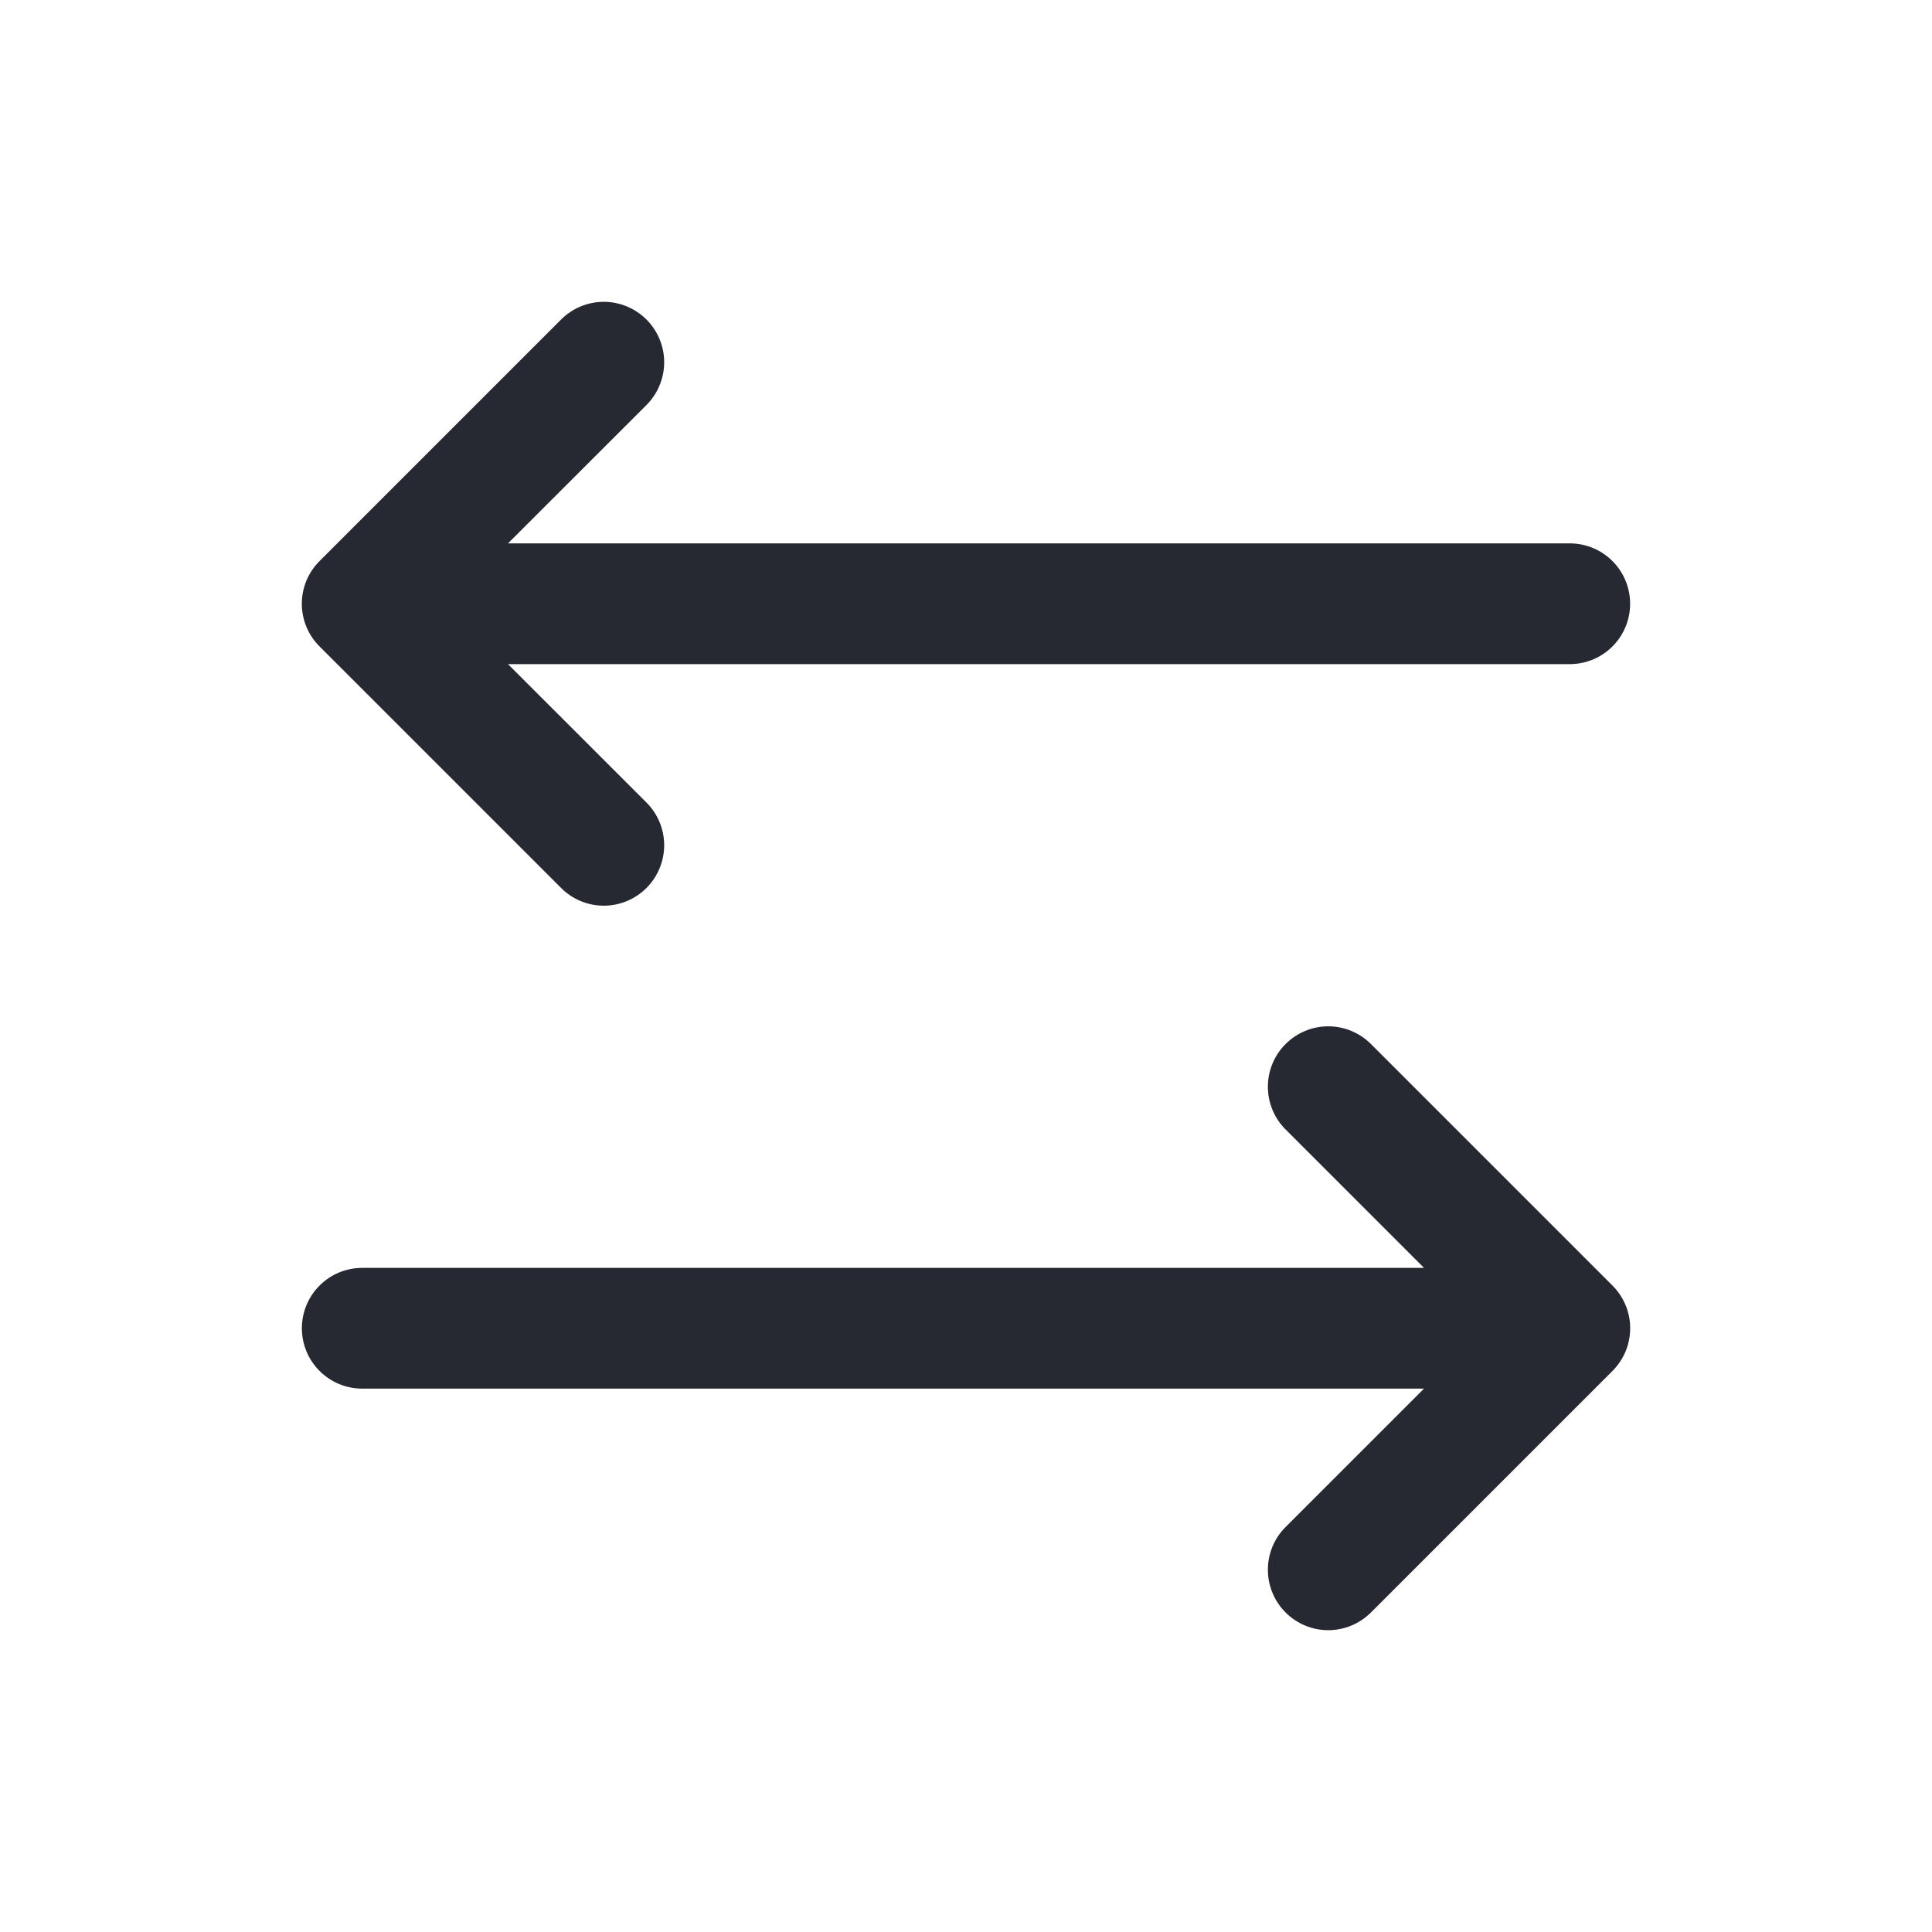 <svg width="32" height="32" viewBox="0 0 32 32" fill="none" xmlns="http://www.w3.org/2000/svg">
<path d="M26.708 22.707L22.708 26.707C22.52 26.895 22.265 27.001 22 27.001C21.735 27.001 21.48 26.895 21.293 26.707C21.105 26.52 21 26.265 21 26C21 25.735 21.105 25.48 21.293 25.293L23.586 23H6C5.735 23 5.48 22.895 5.293 22.707C5.105 22.52 5 22.265 5 22C5 21.735 5.105 21.48 5.293 21.293C5.48 21.105 5.735 21 6 21H23.586L21.293 18.707C21.105 18.52 21 18.265 21 18C21 17.735 21.105 17.48 21.293 17.293C21.48 17.105 21.735 16.999 22 16.999C22.265 16.999 22.52 17.105 22.708 17.293L26.708 21.293C26.8 21.385 26.874 21.496 26.925 21.617C26.975 21.738 27.001 21.869 27.001 22C27.001 22.131 26.975 22.262 26.925 22.383C26.874 22.504 26.8 22.615 26.708 22.707ZM9.293 14.707C9.48 14.895 9.735 15.001 10 15.001C10.265 15.001 10.52 14.895 10.708 14.707C10.895 14.52 11.001 14.265 11.001 14C11.001 13.735 10.895 13.48 10.708 13.293L8.414 11H26C26.265 11 26.52 10.895 26.707 10.707C26.895 10.52 27 10.265 27 10C27 9.735 26.895 9.48 26.707 9.293C26.52 9.105 26.265 9 26 9H8.414L10.708 6.708C10.895 6.52 11.001 6.265 11.001 6C11.001 5.735 10.895 5.48 10.708 5.293C10.52 5.105 10.265 4.999 10 4.999C9.735 4.999 9.48 5.105 9.293 5.293L5.293 9.293C5.2 9.385 5.126 9.496 5.075 9.617C5.025 9.738 4.999 9.869 4.999 10C4.999 10.131 5.025 10.261 5.075 10.383C5.126 10.504 5.2 10.615 5.293 10.707L9.293 14.707Z" fill="#272932"/>
</svg>
